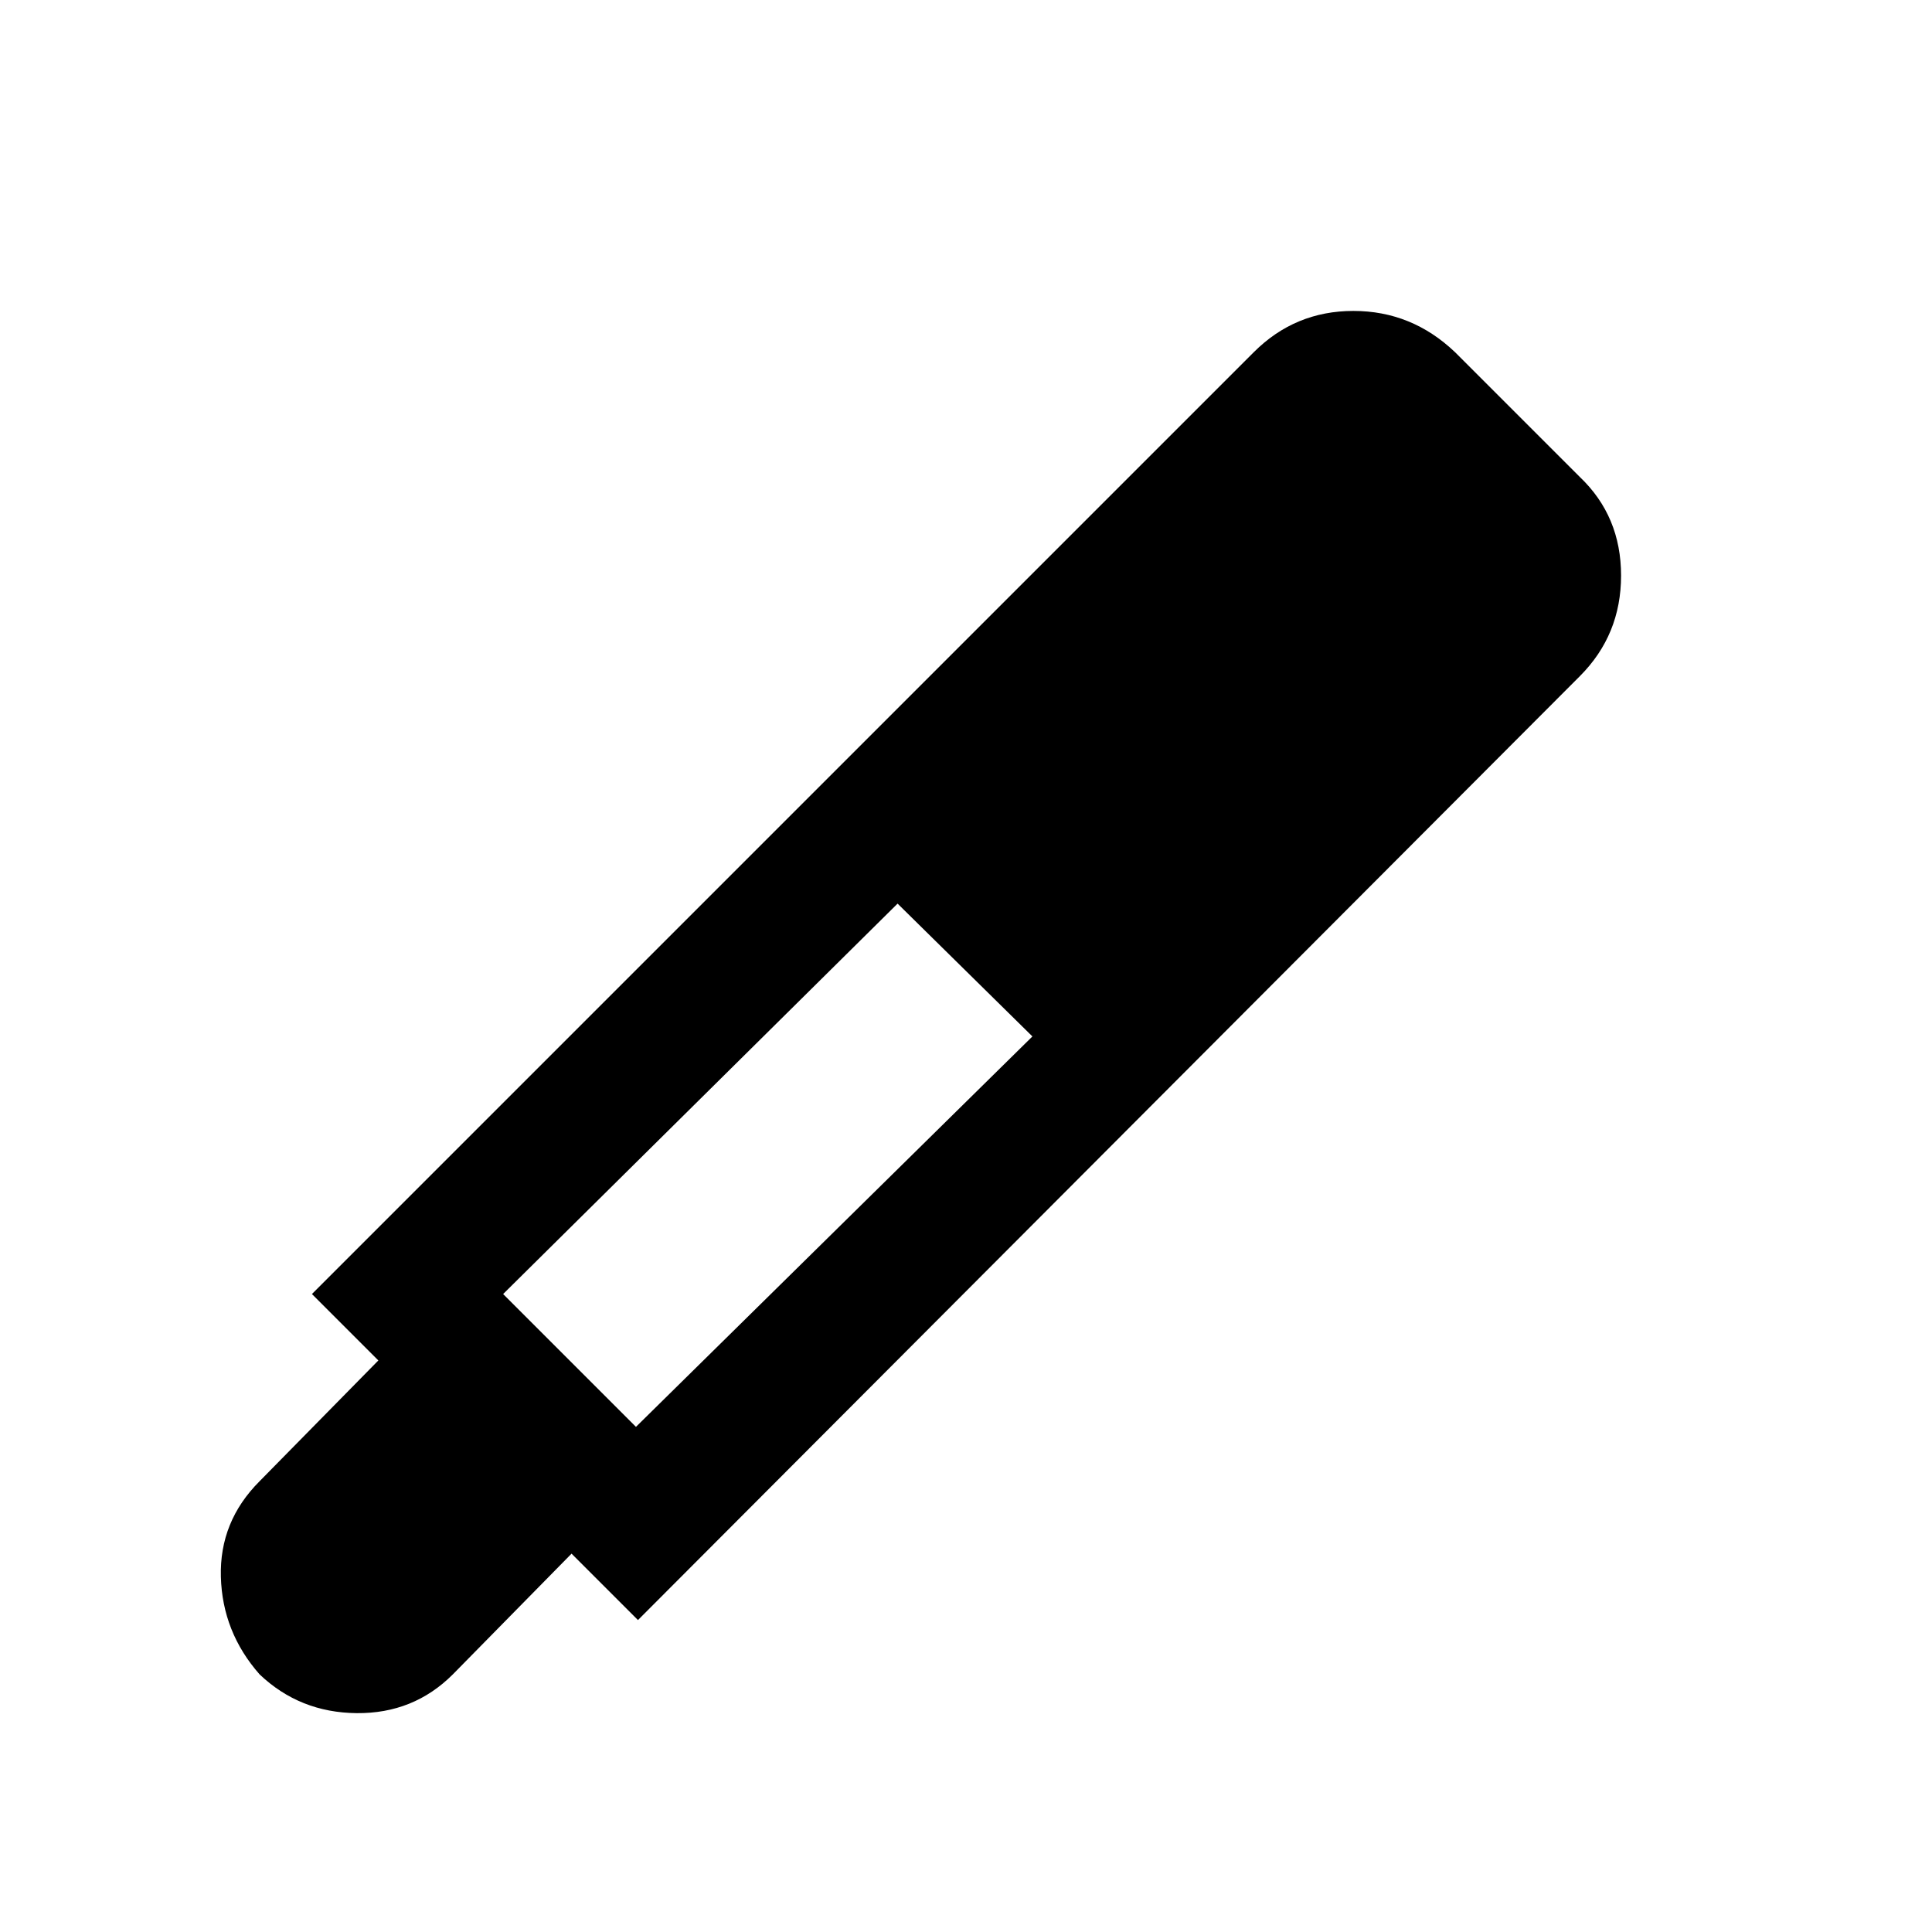 <svg xmlns="http://www.w3.org/2000/svg" height="20" viewBox="0 -960 960 960" width="20"><path d="m317-155-33-33-59 60q-19.5 19.5-47.75 19.25T129-128q-18.5-21-19.25-48.5T129-224l59-60-33-33 468-468q20.5-20.5 49.5-20.5T723-785l62 62q20.5 19.5 20.5 49T785-624L317-155Zm129-356L250-317l66 66 197-194-67-66Z"/></svg>